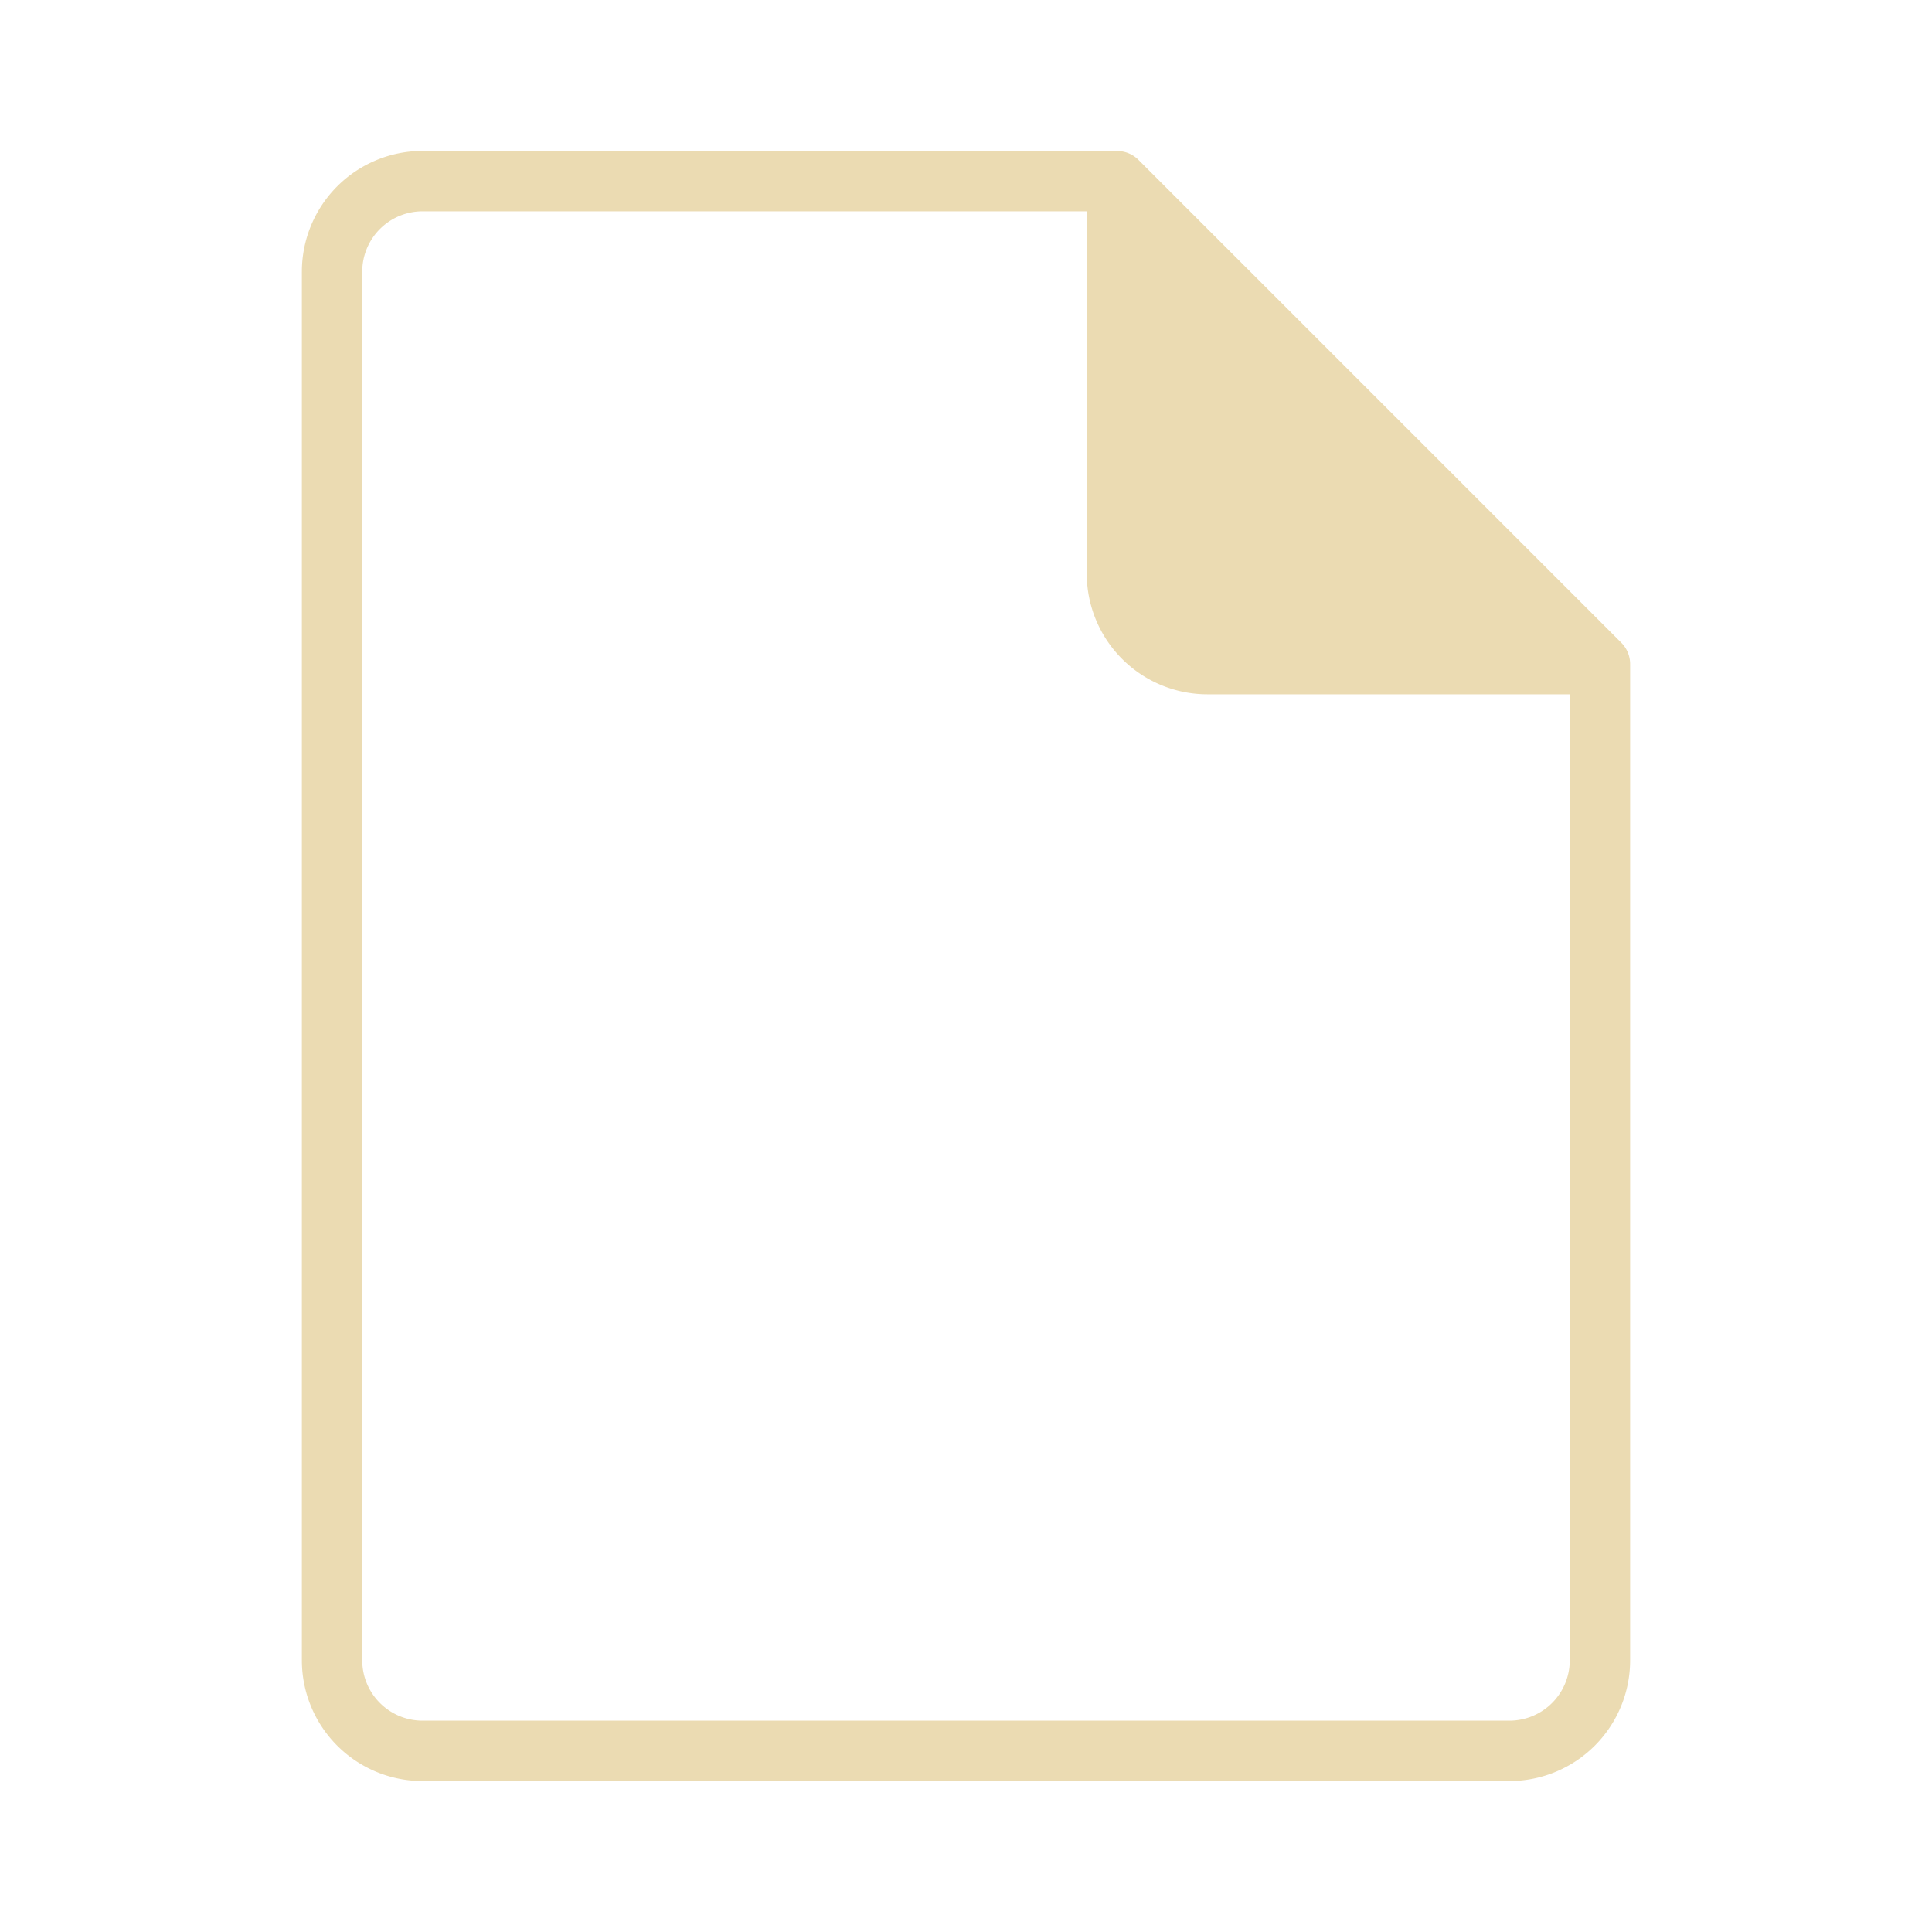 <svg width="64" height="64" version="1.1" viewBox="0 0 64 64" xmlns="http://www.w3.org/2000/svg">
  <path d="M14 5a4 4 0 0 0-4 4v46a4 4 0 0 0 4 4h36a4 4 0 0 0 4-4V22a1 1 0 0 0-.29-.707l-16-16a1 1 0 0 0-.707-.29V5H14zm0 2h22v12a4 4 0 0 0 4 4h12v32a2 2 0 0 1-2 2H14a2 2 0 0 1-2-2V9a2 2 0 0 1 2-2z" fill="#ebdbb2"/>
</svg>
